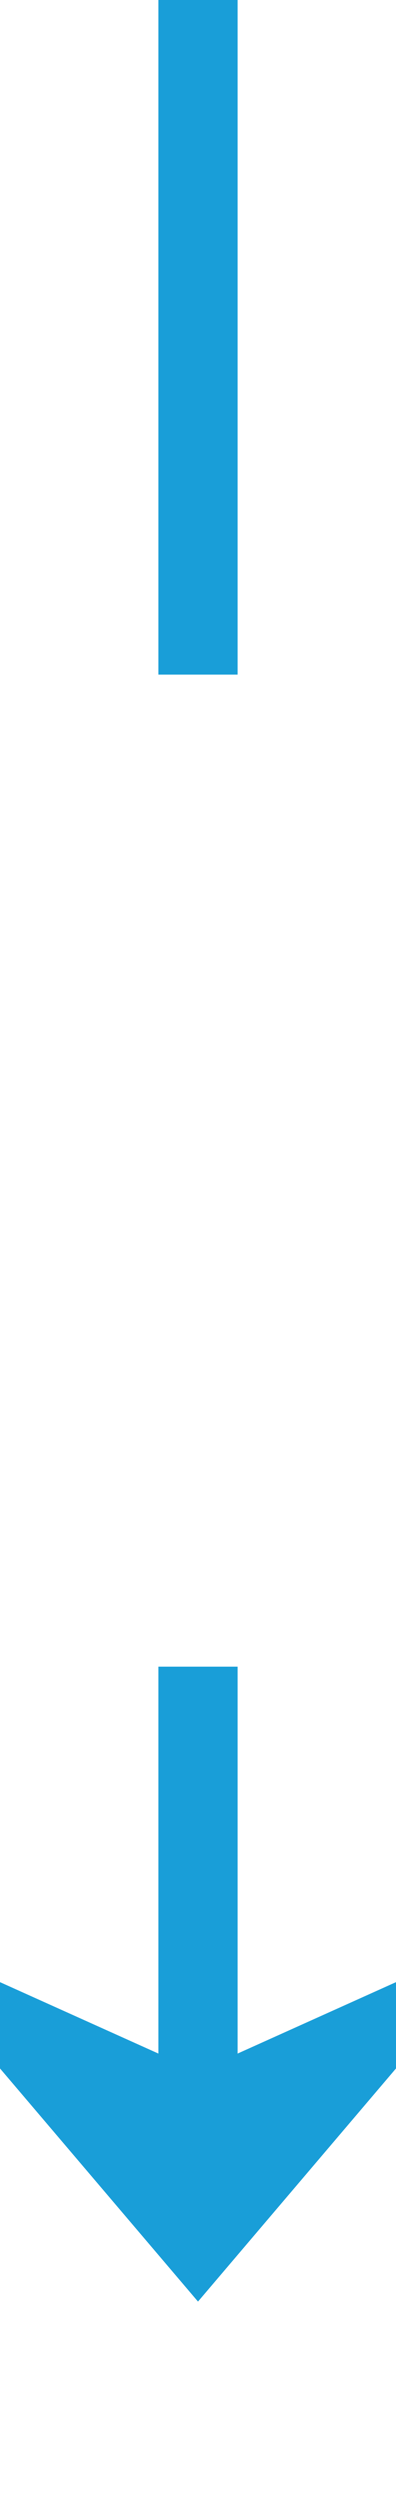 ﻿<?xml version="1.0" encoding="utf-8"?>
<svg version="1.1" xmlns:xlink="http://www.w3.org/1999/xlink" width="10px" height="63px" preserveAspectRatio="xMidYMin meet" viewBox="553 671  8 63" xmlns="http://www.w3.org/2000/svg">
  <defs>
    <mask fill="white" id="clip288">
      <path d="M 540.5 688  L 573.5 688  L 573.5 713  L 540.5 713  Z M 540 671  L 574 671  L 574 746  L 540 746  Z " fill-rule="evenodd" />
    </mask>
  </defs>
  <path d="M 557 688  L 557 671  M 557 713  L 557 727  " stroke-width="2" stroke="#199ed8" fill="none" />
  <path d="M 549 719.6  L 557 729  L 565 719.6  L 557 723.2  L 549 719.6  Z " fill-rule="nonzero" fill="#199ed8" stroke="none" mask="url(#clip288)" />
</svg>